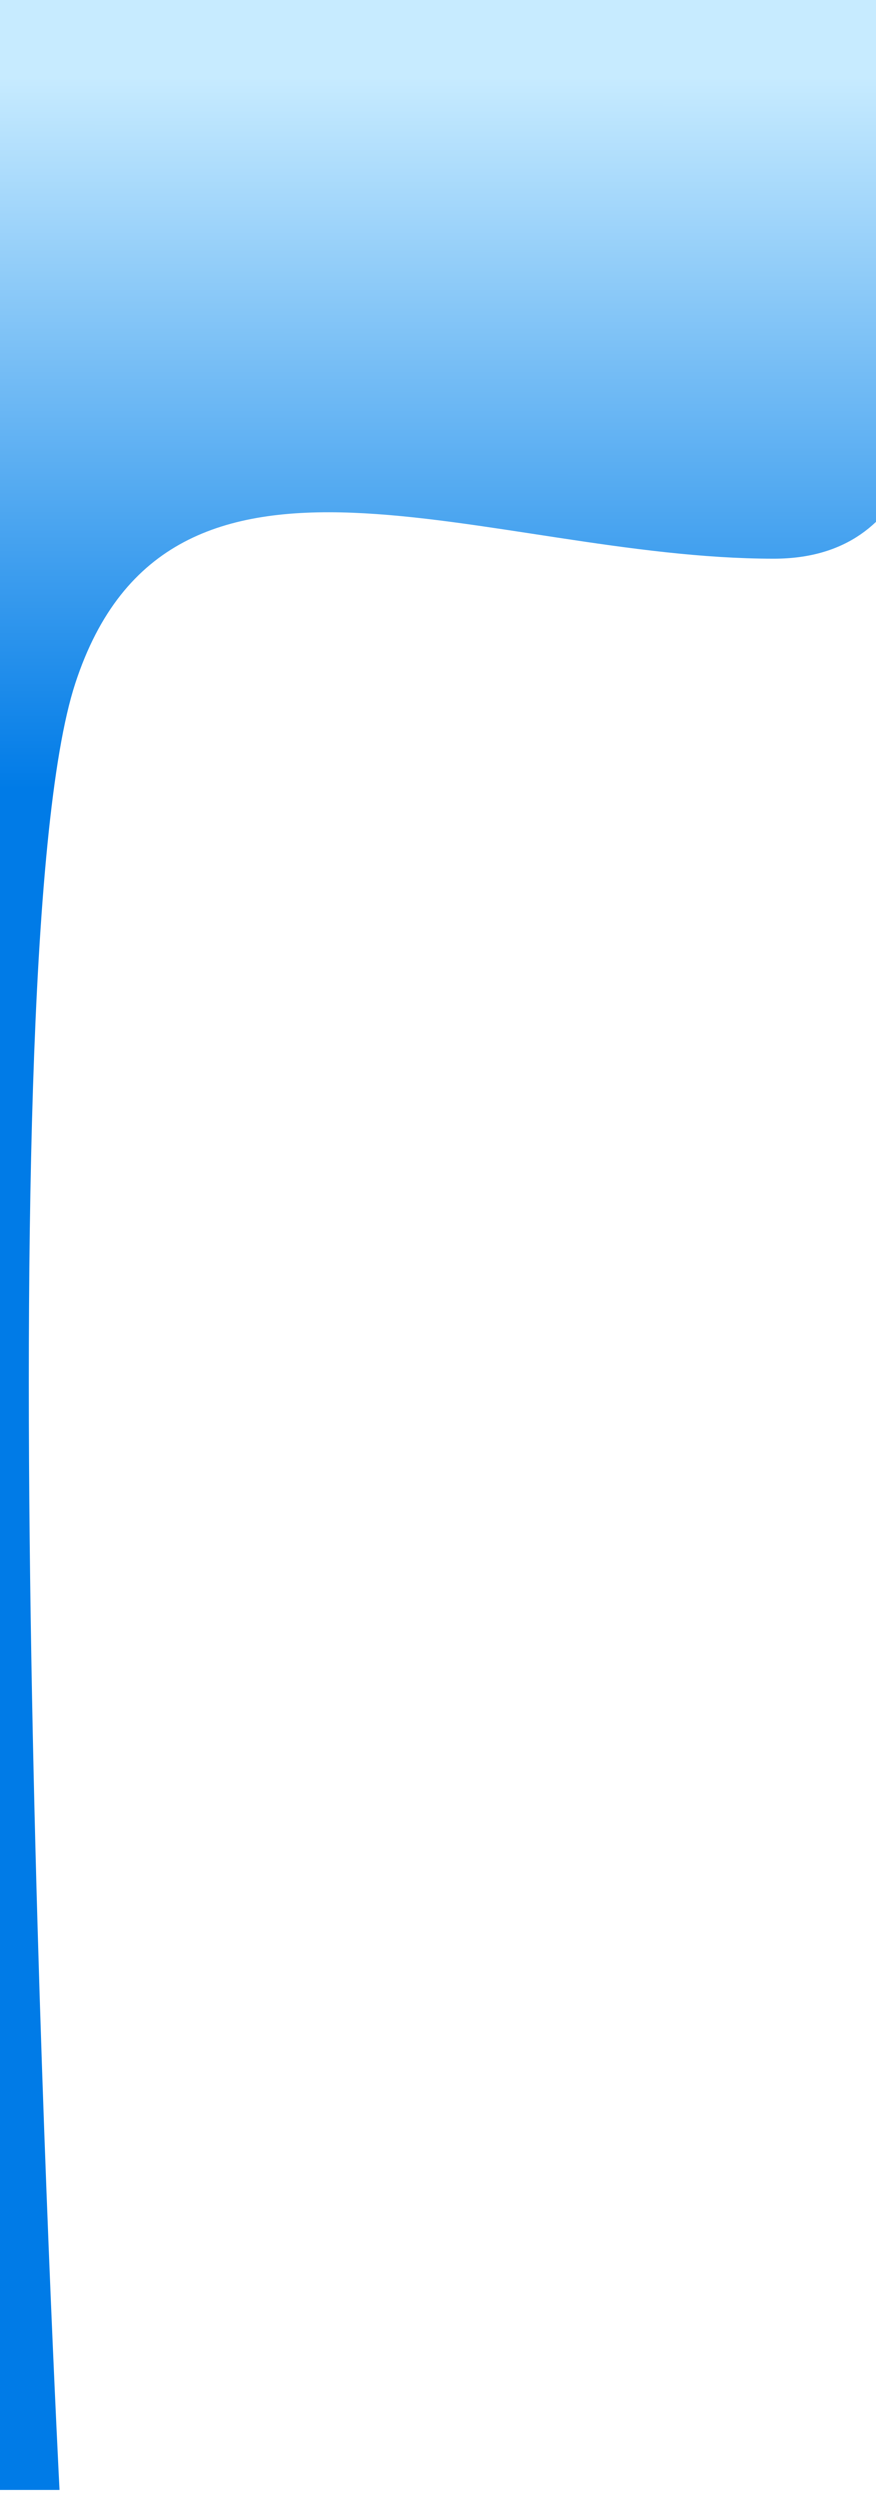 <svg width="390" height="1112" viewBox="0 0 390 1112" fill="none" xmlns="http://www.w3.org/2000/svg">
<g filter="url(#filter0_d_204_3538)">
<path d="M391 1.5C391 1.5 472 252.5 344.5 252.5C217.001 252.5 75.5 179.5 33.5 308C-8.5 436.5 26.5 1111.5 26.5 1111.5H-14V-25H391V1.5Z" fill="url(#paint0_linear_204_3538)"/>
</g>
<defs>
<filter id="filter0_d_204_3538" x="-19" y="-34" width="440.364" height="1146.5" filterUnits="userSpaceOnUse" color-interpolation-filters="sRGB">
<feFlood flood-opacity="0" result="BackgroundImageFix"/>
<feColorMatrix in="SourceAlpha" type="matrix" values="0 0 0 0 0 0 0 0 0 0 0 0 0 0 0 0 0 0 127 0" result="hardAlpha"/>
<feOffset dy="-4"/>
<feGaussianBlur stdDeviation="2.5"/>
<feComposite in2="hardAlpha" operator="out"/>
<feColorMatrix type="matrix" values="0 0 0 0 0 0 0 0 0 0 0 0 0 0 0 0 0 0 1 0"/>
<feBlend mode="normal" in2="BackgroundImageFix" result="effect1_dropShadow_204_3538"/>
<feBlend mode="normal" in="SourceGraphic" in2="effect1_dropShadow_204_3538" result="shape"/>
</filter>
<linearGradient id="paint0_linear_204_3538" x1="201.182" y1="-25" x2="201" y2="684" gradientUnits="userSpaceOnUse">
<stop offset="0.089" stop-color="#C7EBFF"/>
<stop offset="0.536" stop-color="#007BE7"/>
</linearGradient>
</defs>
</svg>
